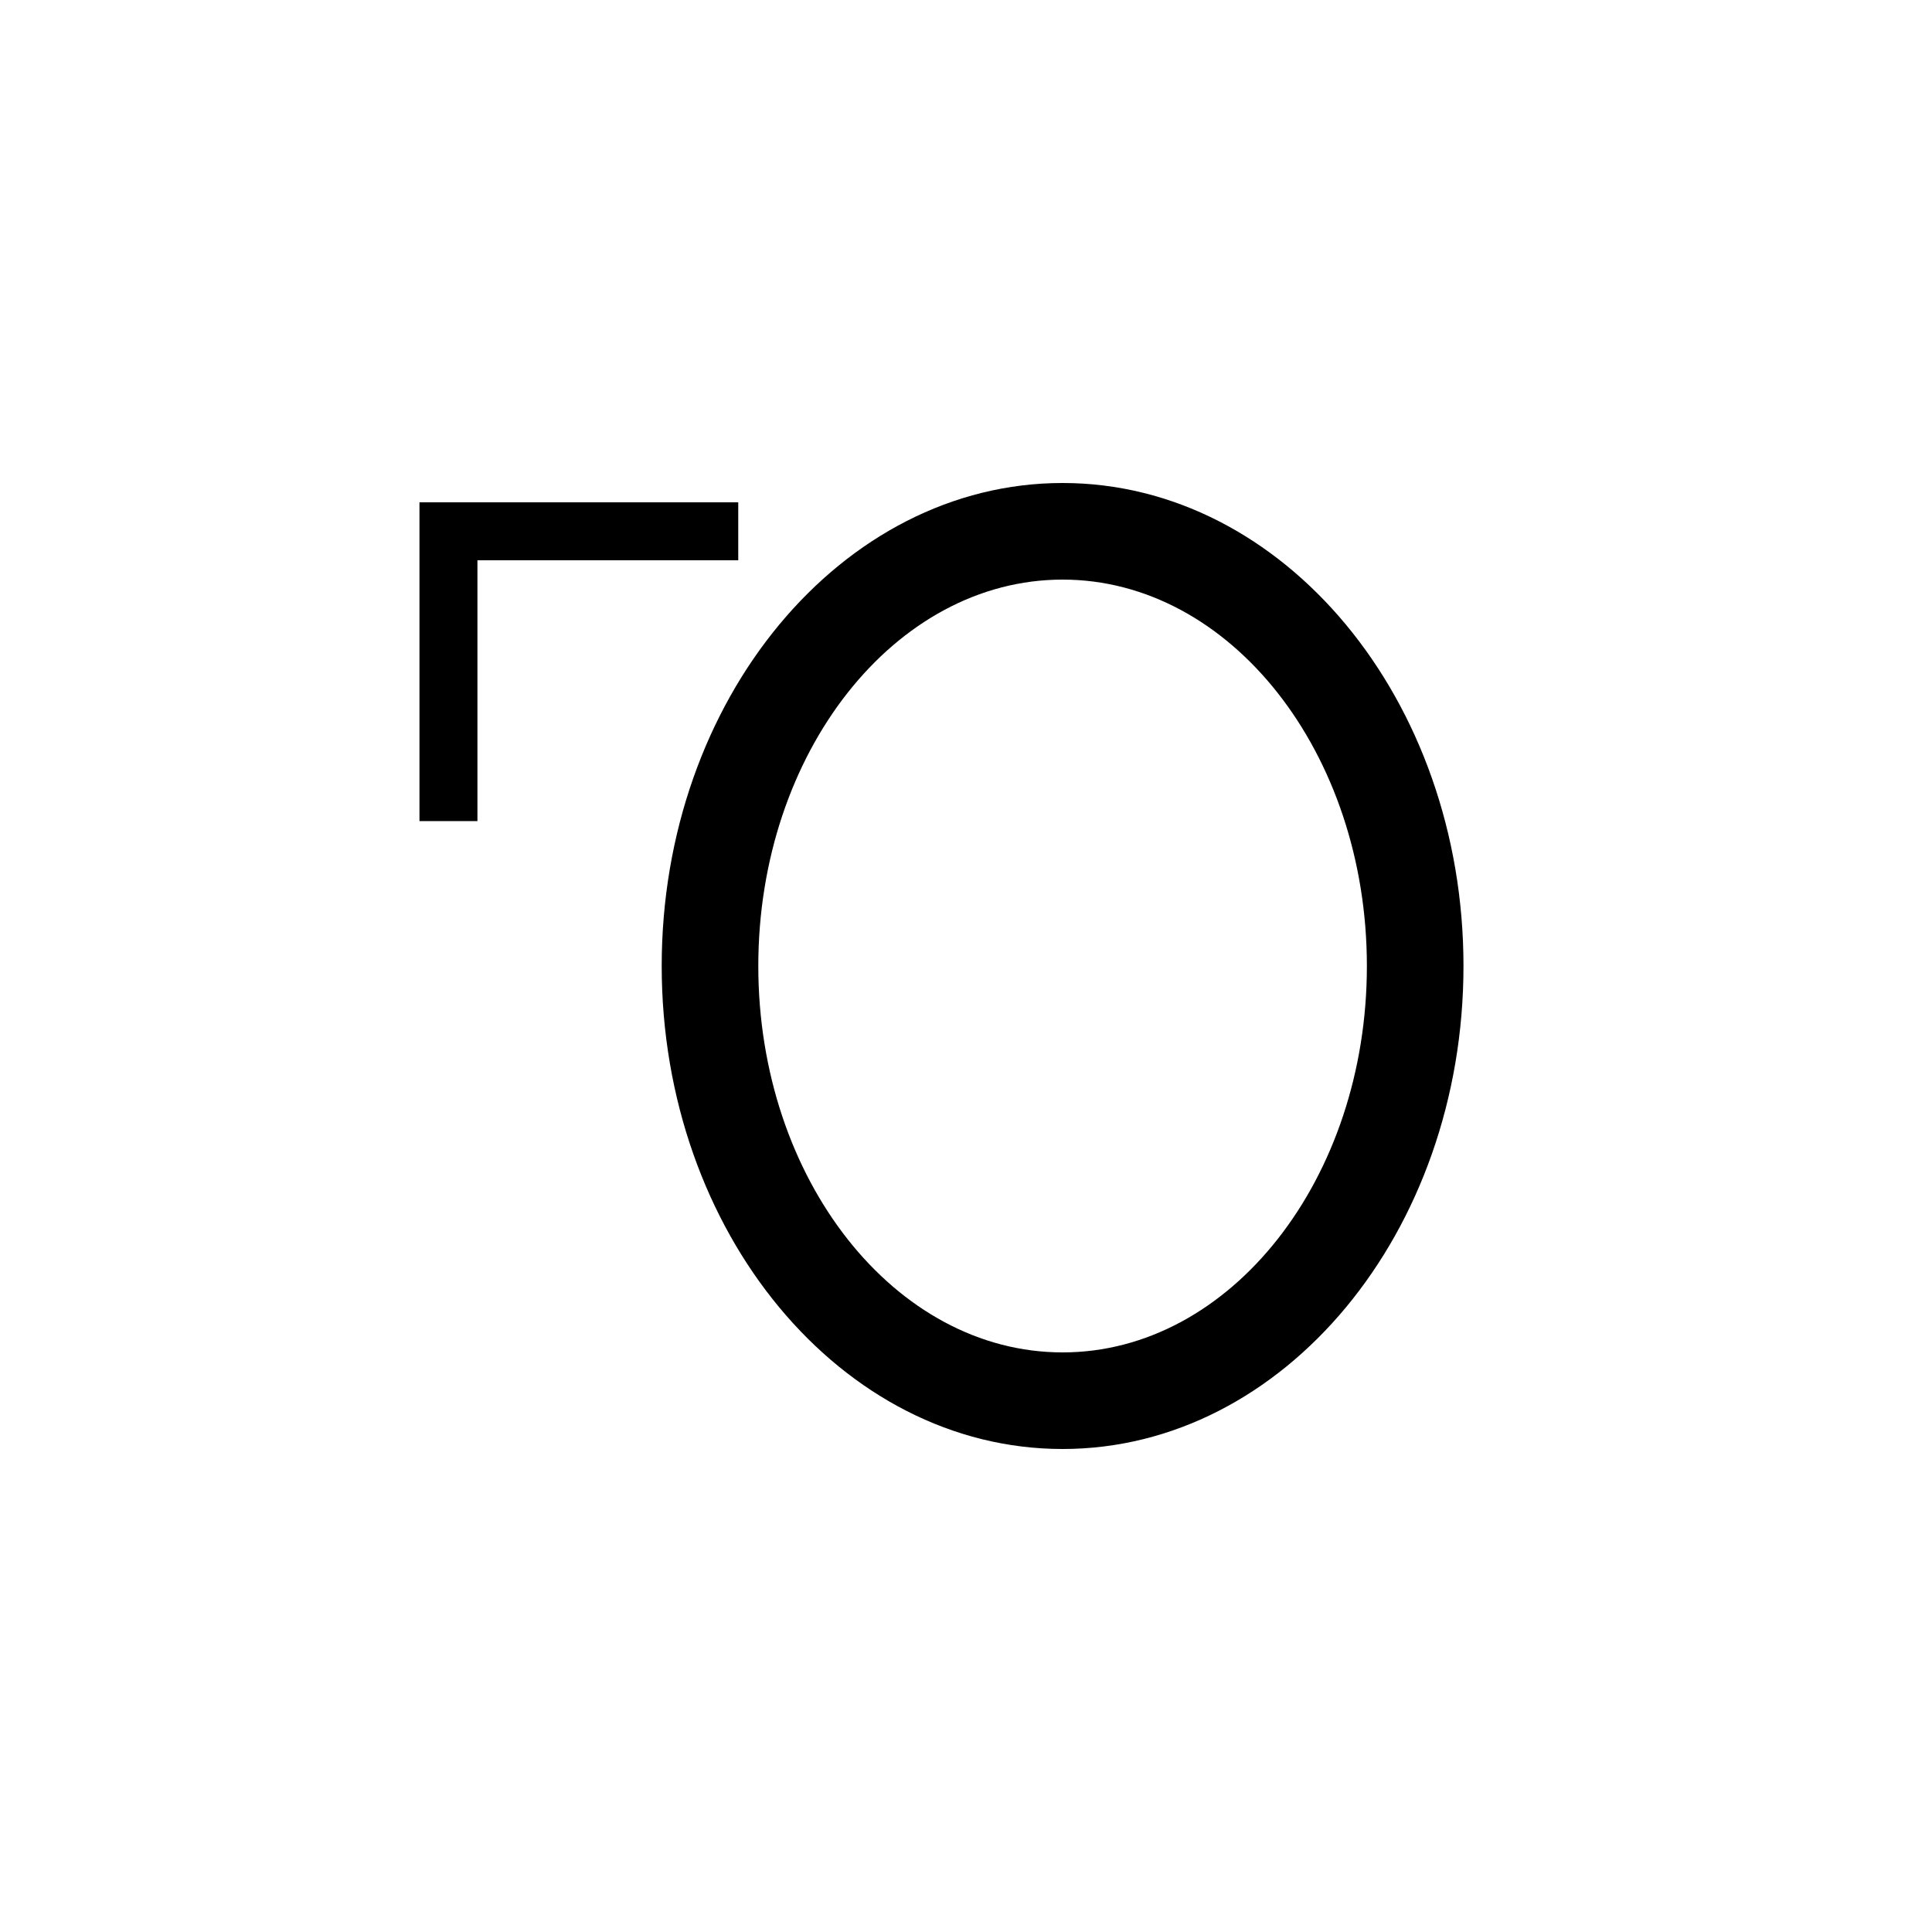 <svg xmlns="http://www.w3.org/2000/svg" viewBox="0 0 200 200" id="o&apos;" data-name="o&apos;"><title>o'</title><path d="M109.999,150c-22.883,0-41.5-22.43-41.5-50S87.116,50,109.999,50s41.5,22.43,41.5,50S132.882,150,109.999,150Zm0-90c-17.369,0-31.5,17.944-31.5,40,0,22.056,14.131,40,31.5,40,17.369,0,31.5-17.944,31.5-40C141.499,77.944,127.368,60,109.999,60Z"/><polygon points="49.423 85 43.423 85 43.423 52 76.423 52 76.423 58 49.423 58 49.423 85"/></svg>